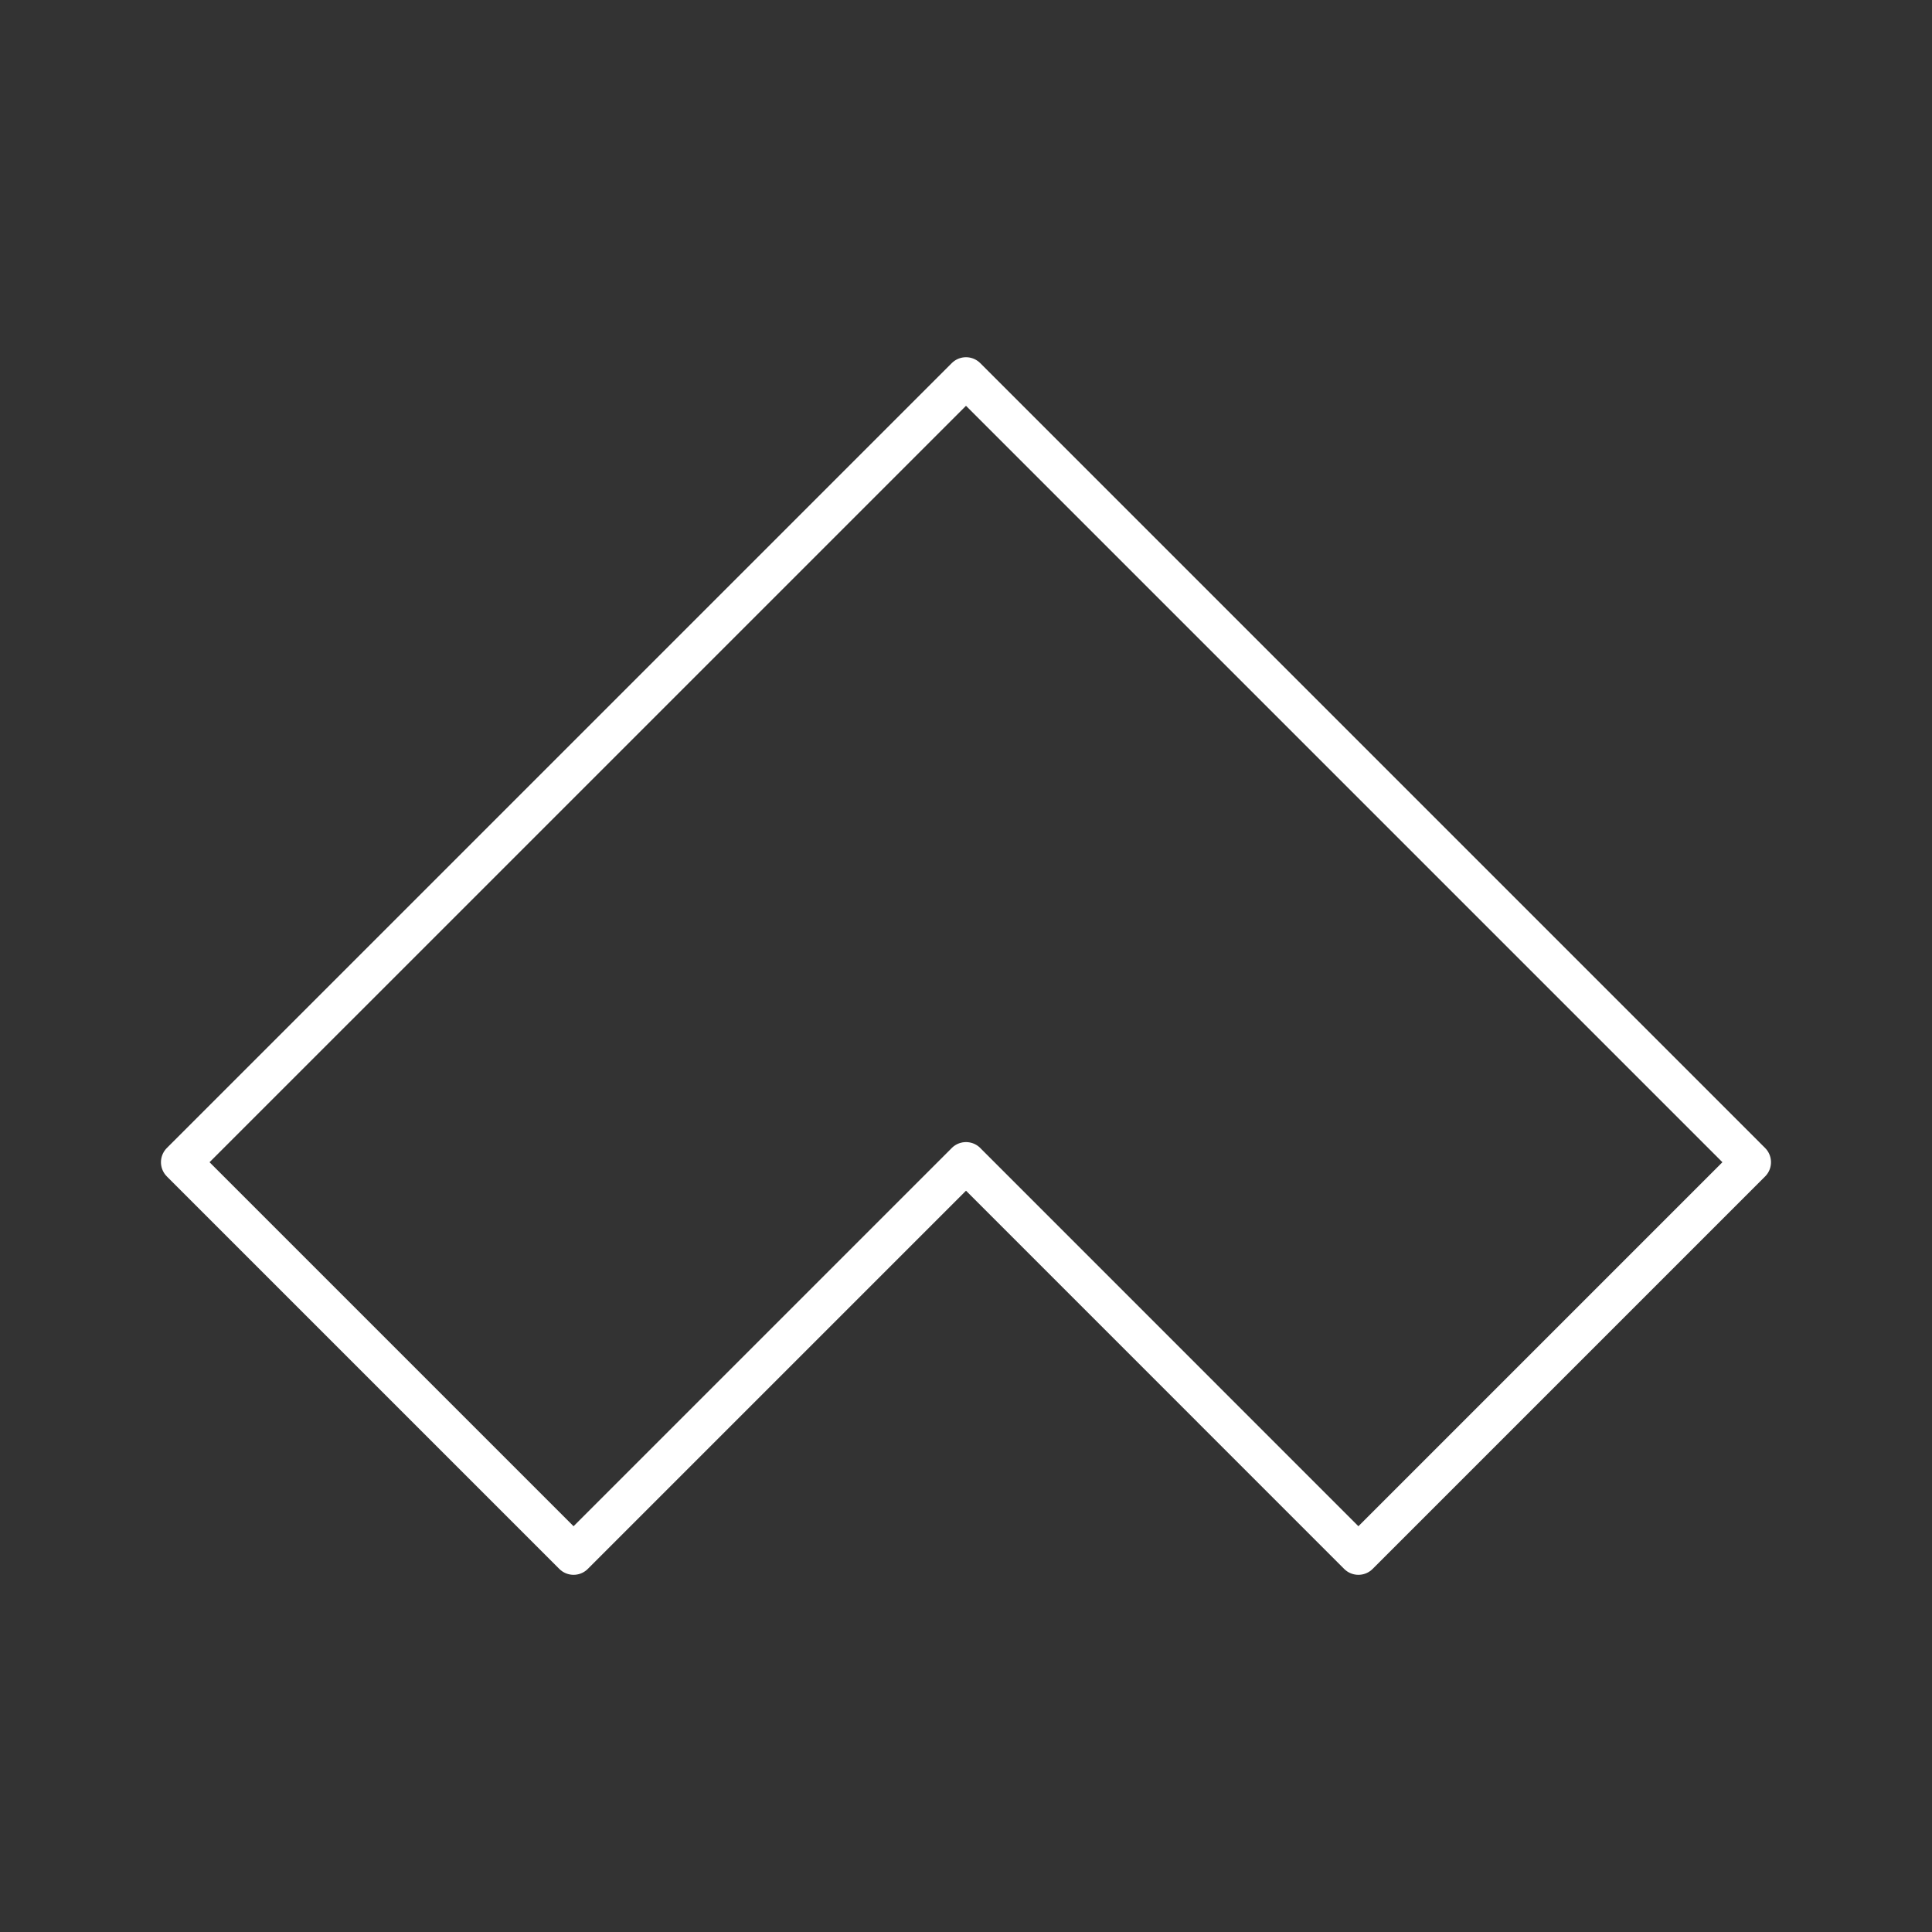 <?xml version="1.0" encoding="UTF-8"?><svg id="a" xmlns="http://www.w3.org/2000/svg" viewBox="0 0 48 48"><rect x="0" y="0" width="48" height="48" fill="#333333" stroke="none"/><defs><style>.c{fill:none;stroke:#fff;stroke-linecap:round;stroke-linejoin:round;}</style></defs><path class="c" d="M24.001,28.875l-9.751,9.751-9.751-9.751L24,9.375l19.5,19.5-9.751,9.751-9.749-9.751Z"/></svg>